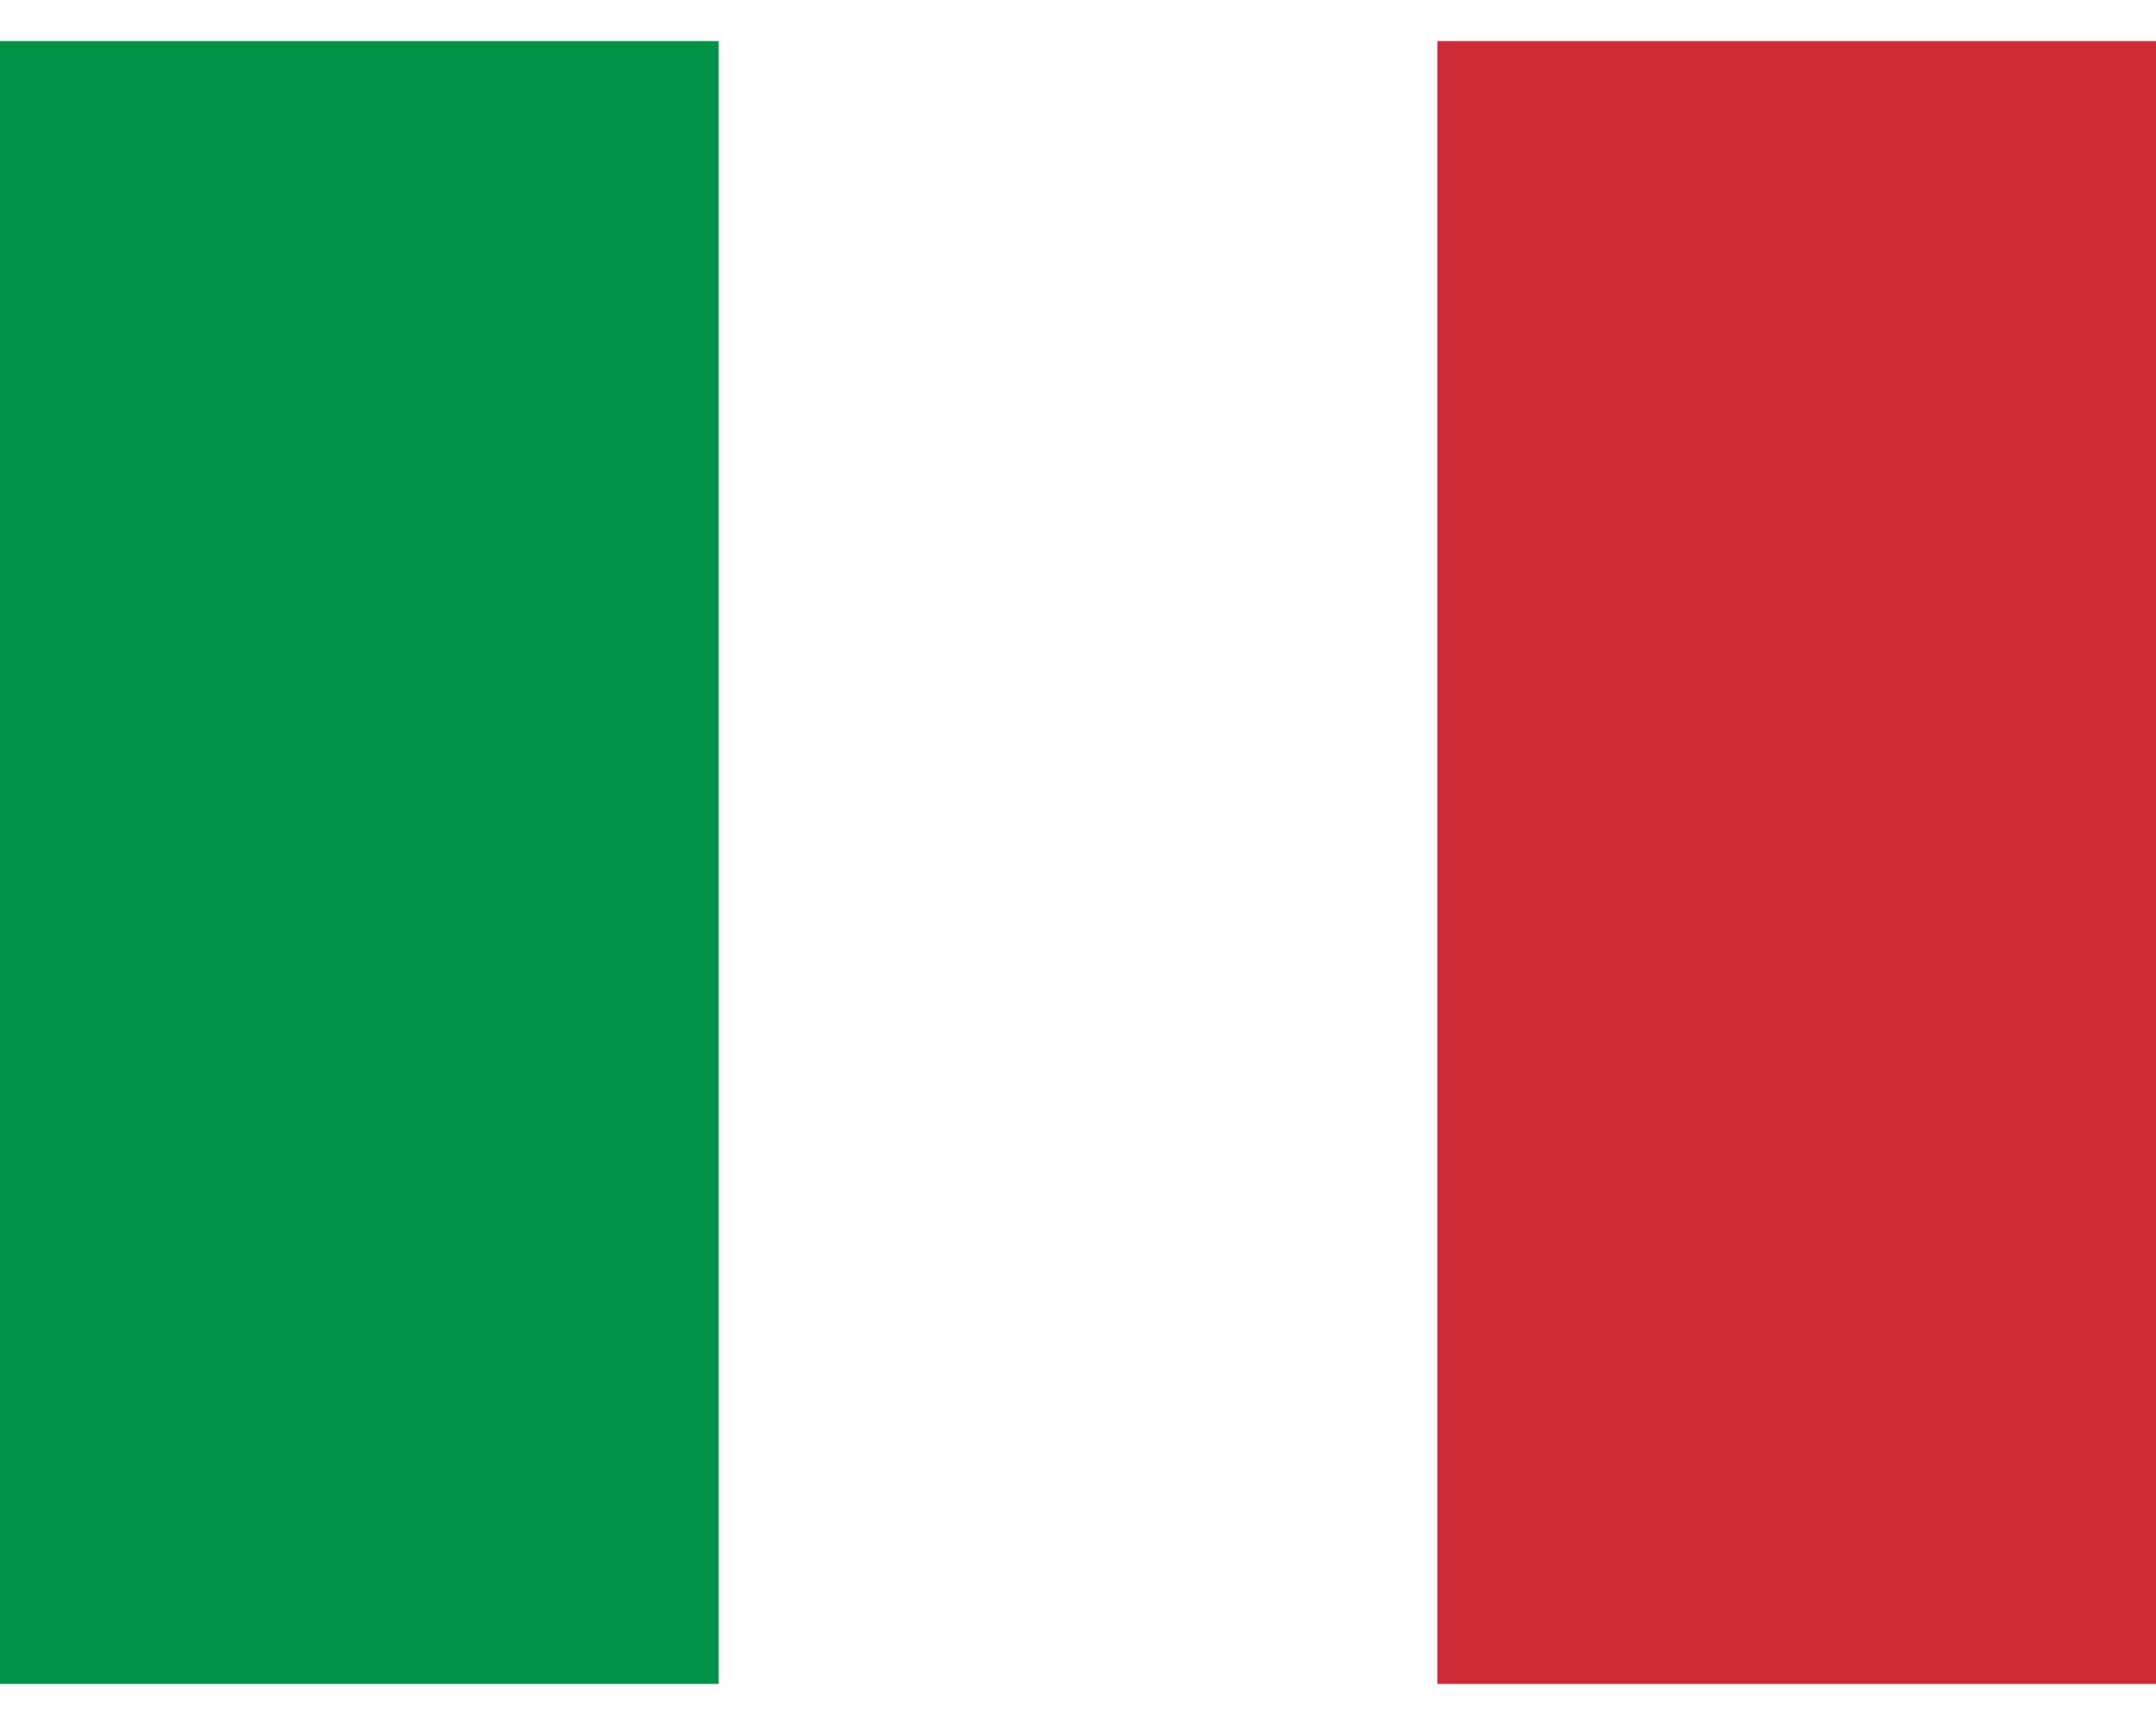 <?xml version="1.0" encoding="UTF-8"?>
<svg xmlns="http://www.w3.org/2000/svg" xmlns:xlink="http://www.w3.org/1999/xlink" width="20px" height="16px" viewBox="0 0 21 16" version="1.1">
<g id="surface1">
<rect x="0" y="0" width="21" height="16" style="fill:rgb(100%,100%,100%);fill-opacity:1;stroke:none;"/>
<path style=" stroke:none;fill-rule:evenodd;fill:rgb(0%,57.255%,27.451%);fill-opacity:1;" d="M 0 0 L 7 0 L 7 16 L 0 16 Z M 0 0 "/>
<path style=" stroke:none;fill-rule:evenodd;fill:rgb(80.784%,16.863%,21.569%);fill-opacity:1;" d="M 14 0 L 21 0 L 21 16 L 14 16 Z M 14 0 "/>
</g>
</svg>

